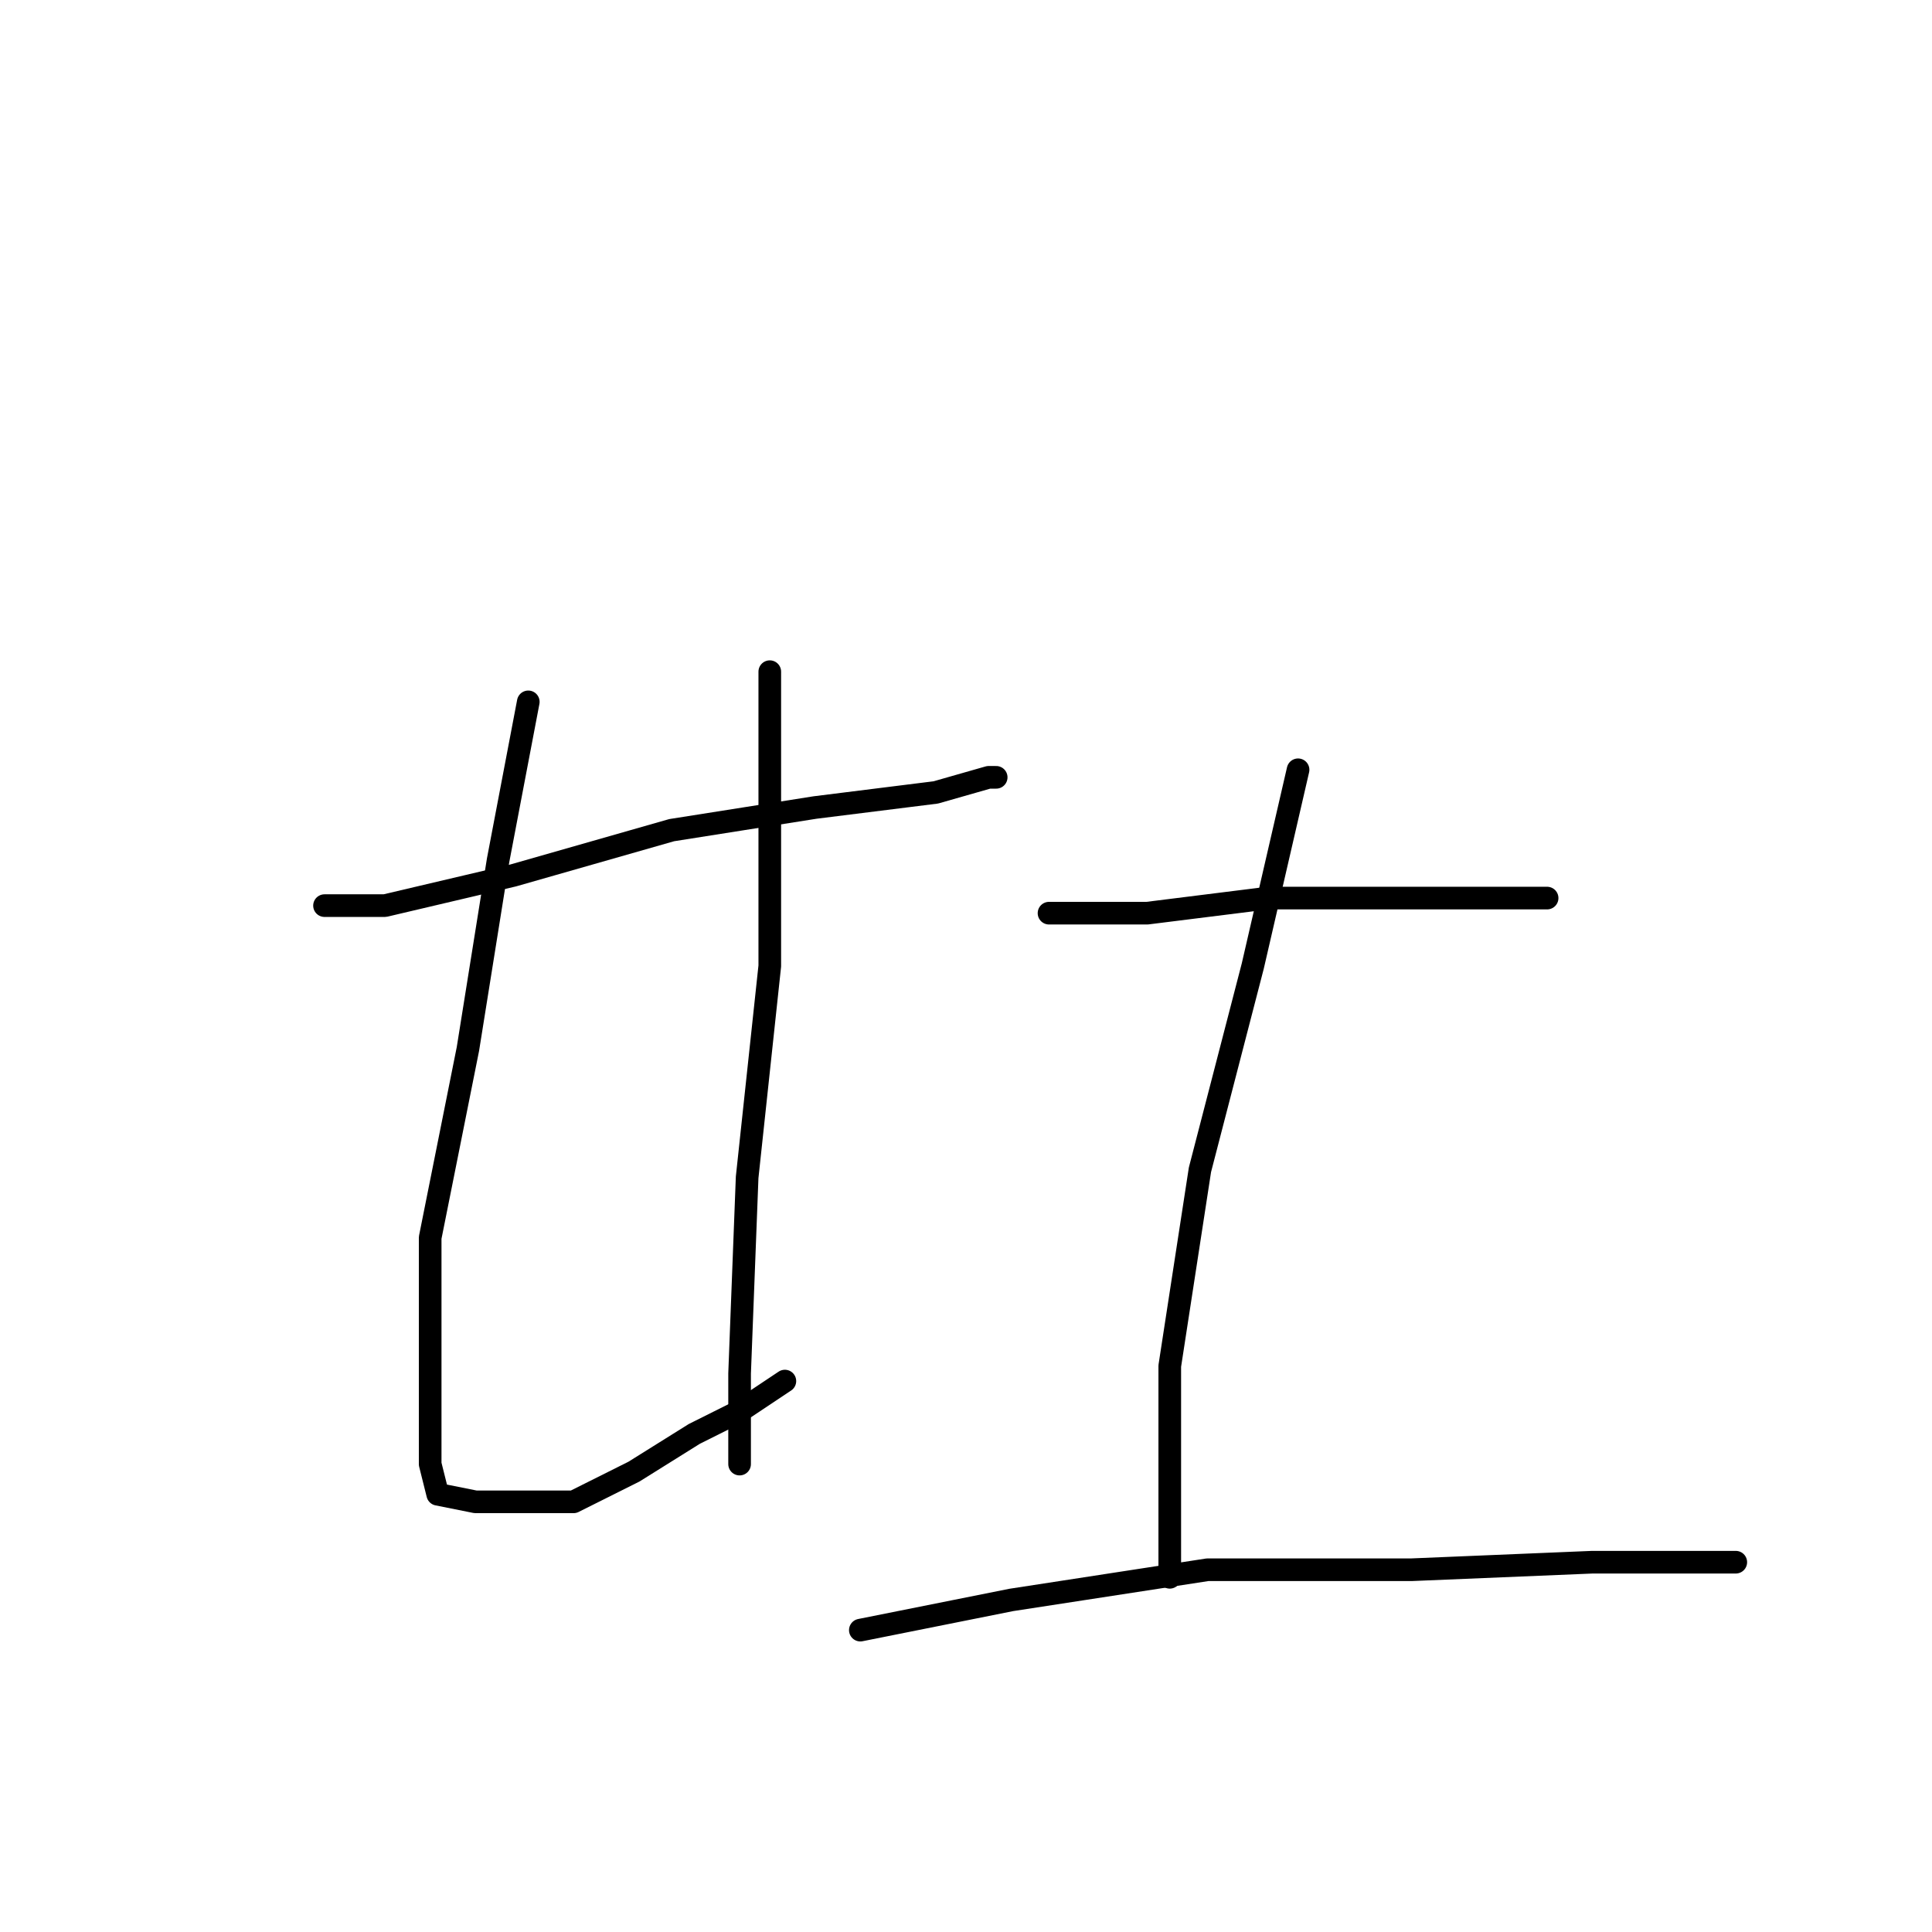 <?xml version="1.0" standalone="no"?>
    <svg width="256" height="256" xmlns="http://www.w3.org/2000/svg" version="1.1">
    <polyline stroke="black" stroke-width="3" stroke-linecap="round" fill="transparent" stroke-linejoin="round" points="43 120 51 120 68 116 89 110 108 107 124 105 131 103 132 103 132 103 " />
        <polyline stroke="black" stroke-width="3" stroke-linecap="round" fill="transparent" stroke-linejoin="round" points="70 93 66 114 62 139 57 164 57 183 57 194 58 198 63 199 69 199 76 199 84 195 92 190 98 187 104 183 104 183 " />
        <polyline stroke="black" stroke-width="3" stroke-linecap="round" fill="transparent" stroke-linejoin="round" points="102 89 102 106 102 128 99 156 98 182 98 194 98 194 " />
        <polyline stroke="black" stroke-width="3" stroke-linecap="round" fill="transparent" stroke-linejoin="round" points="139 121 152 121 168 119 183 119 196 119 205 119 205 119 " />
        <polyline stroke="black" stroke-width="3" stroke-linecap="round" fill="transparent" stroke-linejoin="round" points="172 102 166 128 159 155 155 181 155 199 155 209 155 209 " />
        <polyline stroke="black" stroke-width="3" stroke-linecap="round" fill="transparent" stroke-linejoin="round" points="114 216 134 212 160 208 187 208 211 207 230 207 230 207 " />
        </svg>